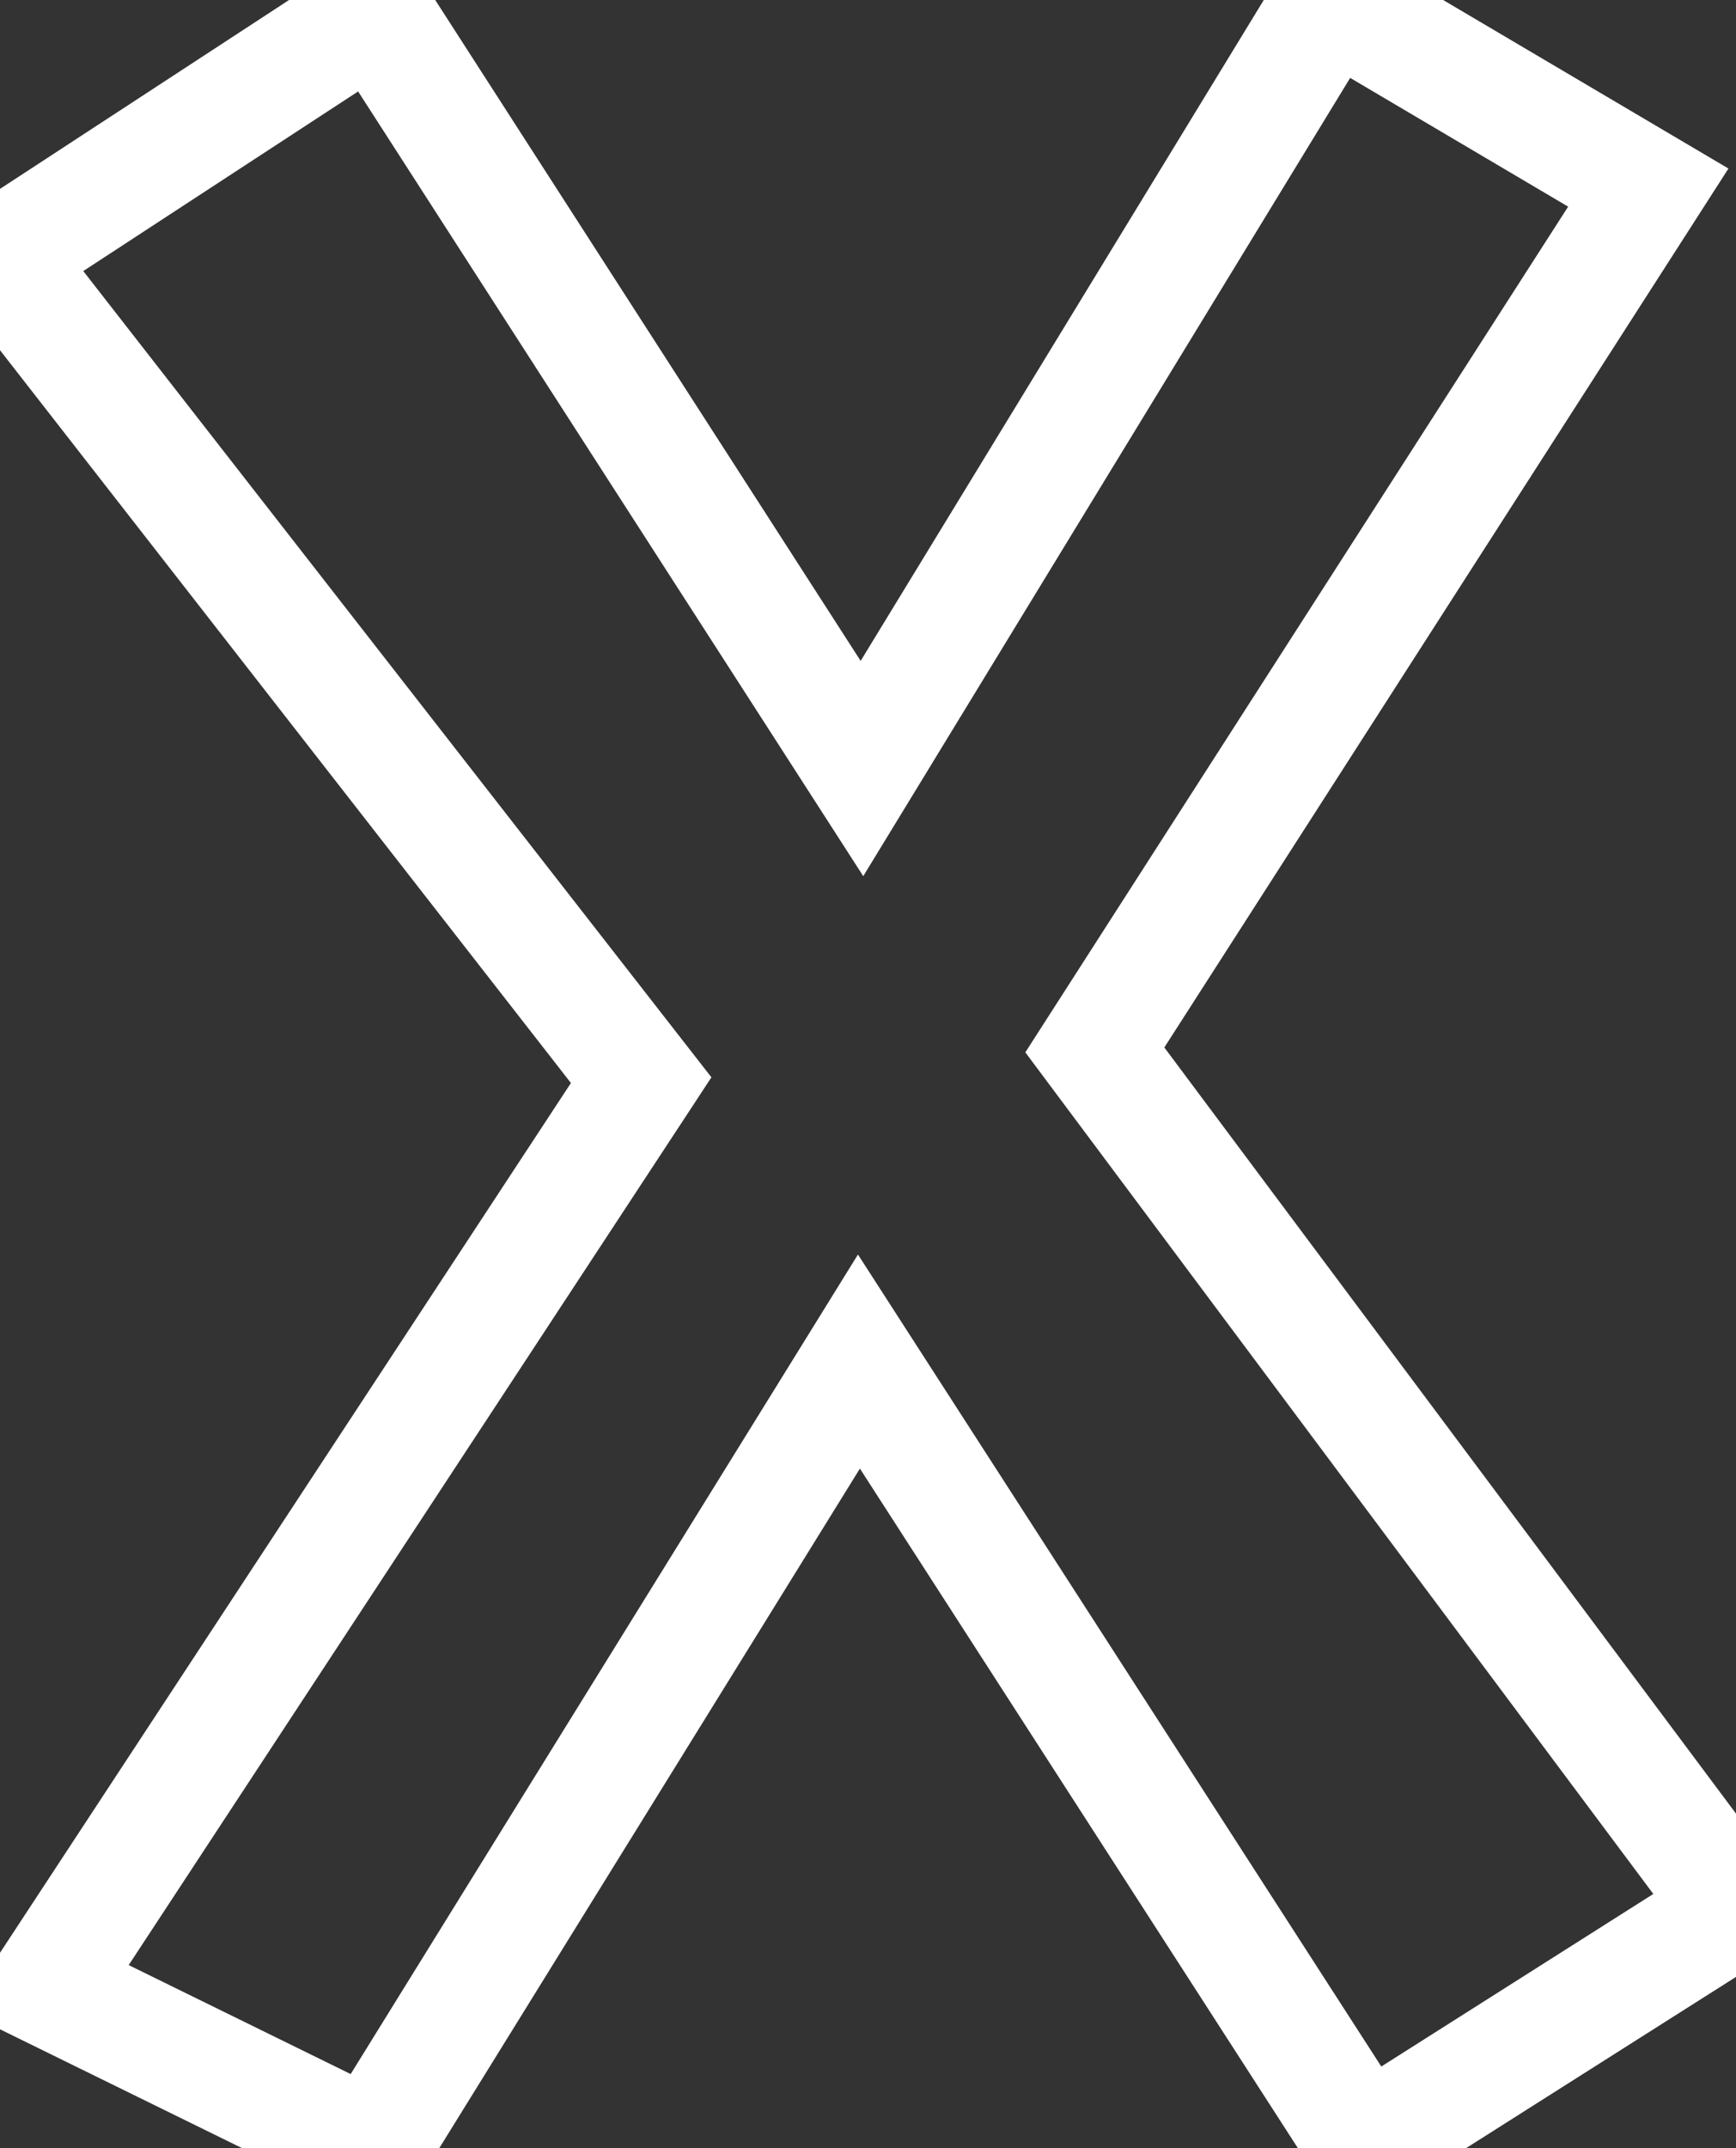 <svg width="57.4" height="71" viewBox="0 0 57.4 71" xmlns="http://www.w3.org/2000/svg"><rect x="0" y="0" width="57.4" height="71" fill="#333333" stroke="none"/><g id="svgGroup" stroke-linecap="round" fill-rule="evenodd" font-size="9pt" stroke="#ffffff" stroke-width="1mm" fill="none" style="stroke:#ffffff;stroke-width:1mm;fill:none"><path d="M 57.4 63.1 L 45.1 70.9 L 28.4 45 L 12.3 71 L 1.5 65.7 L 21.2 35.7 L 0 8.5 L 12.4 0.4 L 28.5 25.4 L 44 0 L 54.5 6.2 L 36.2 34.7 L 57.4 63.1 Z"/></g></svg>